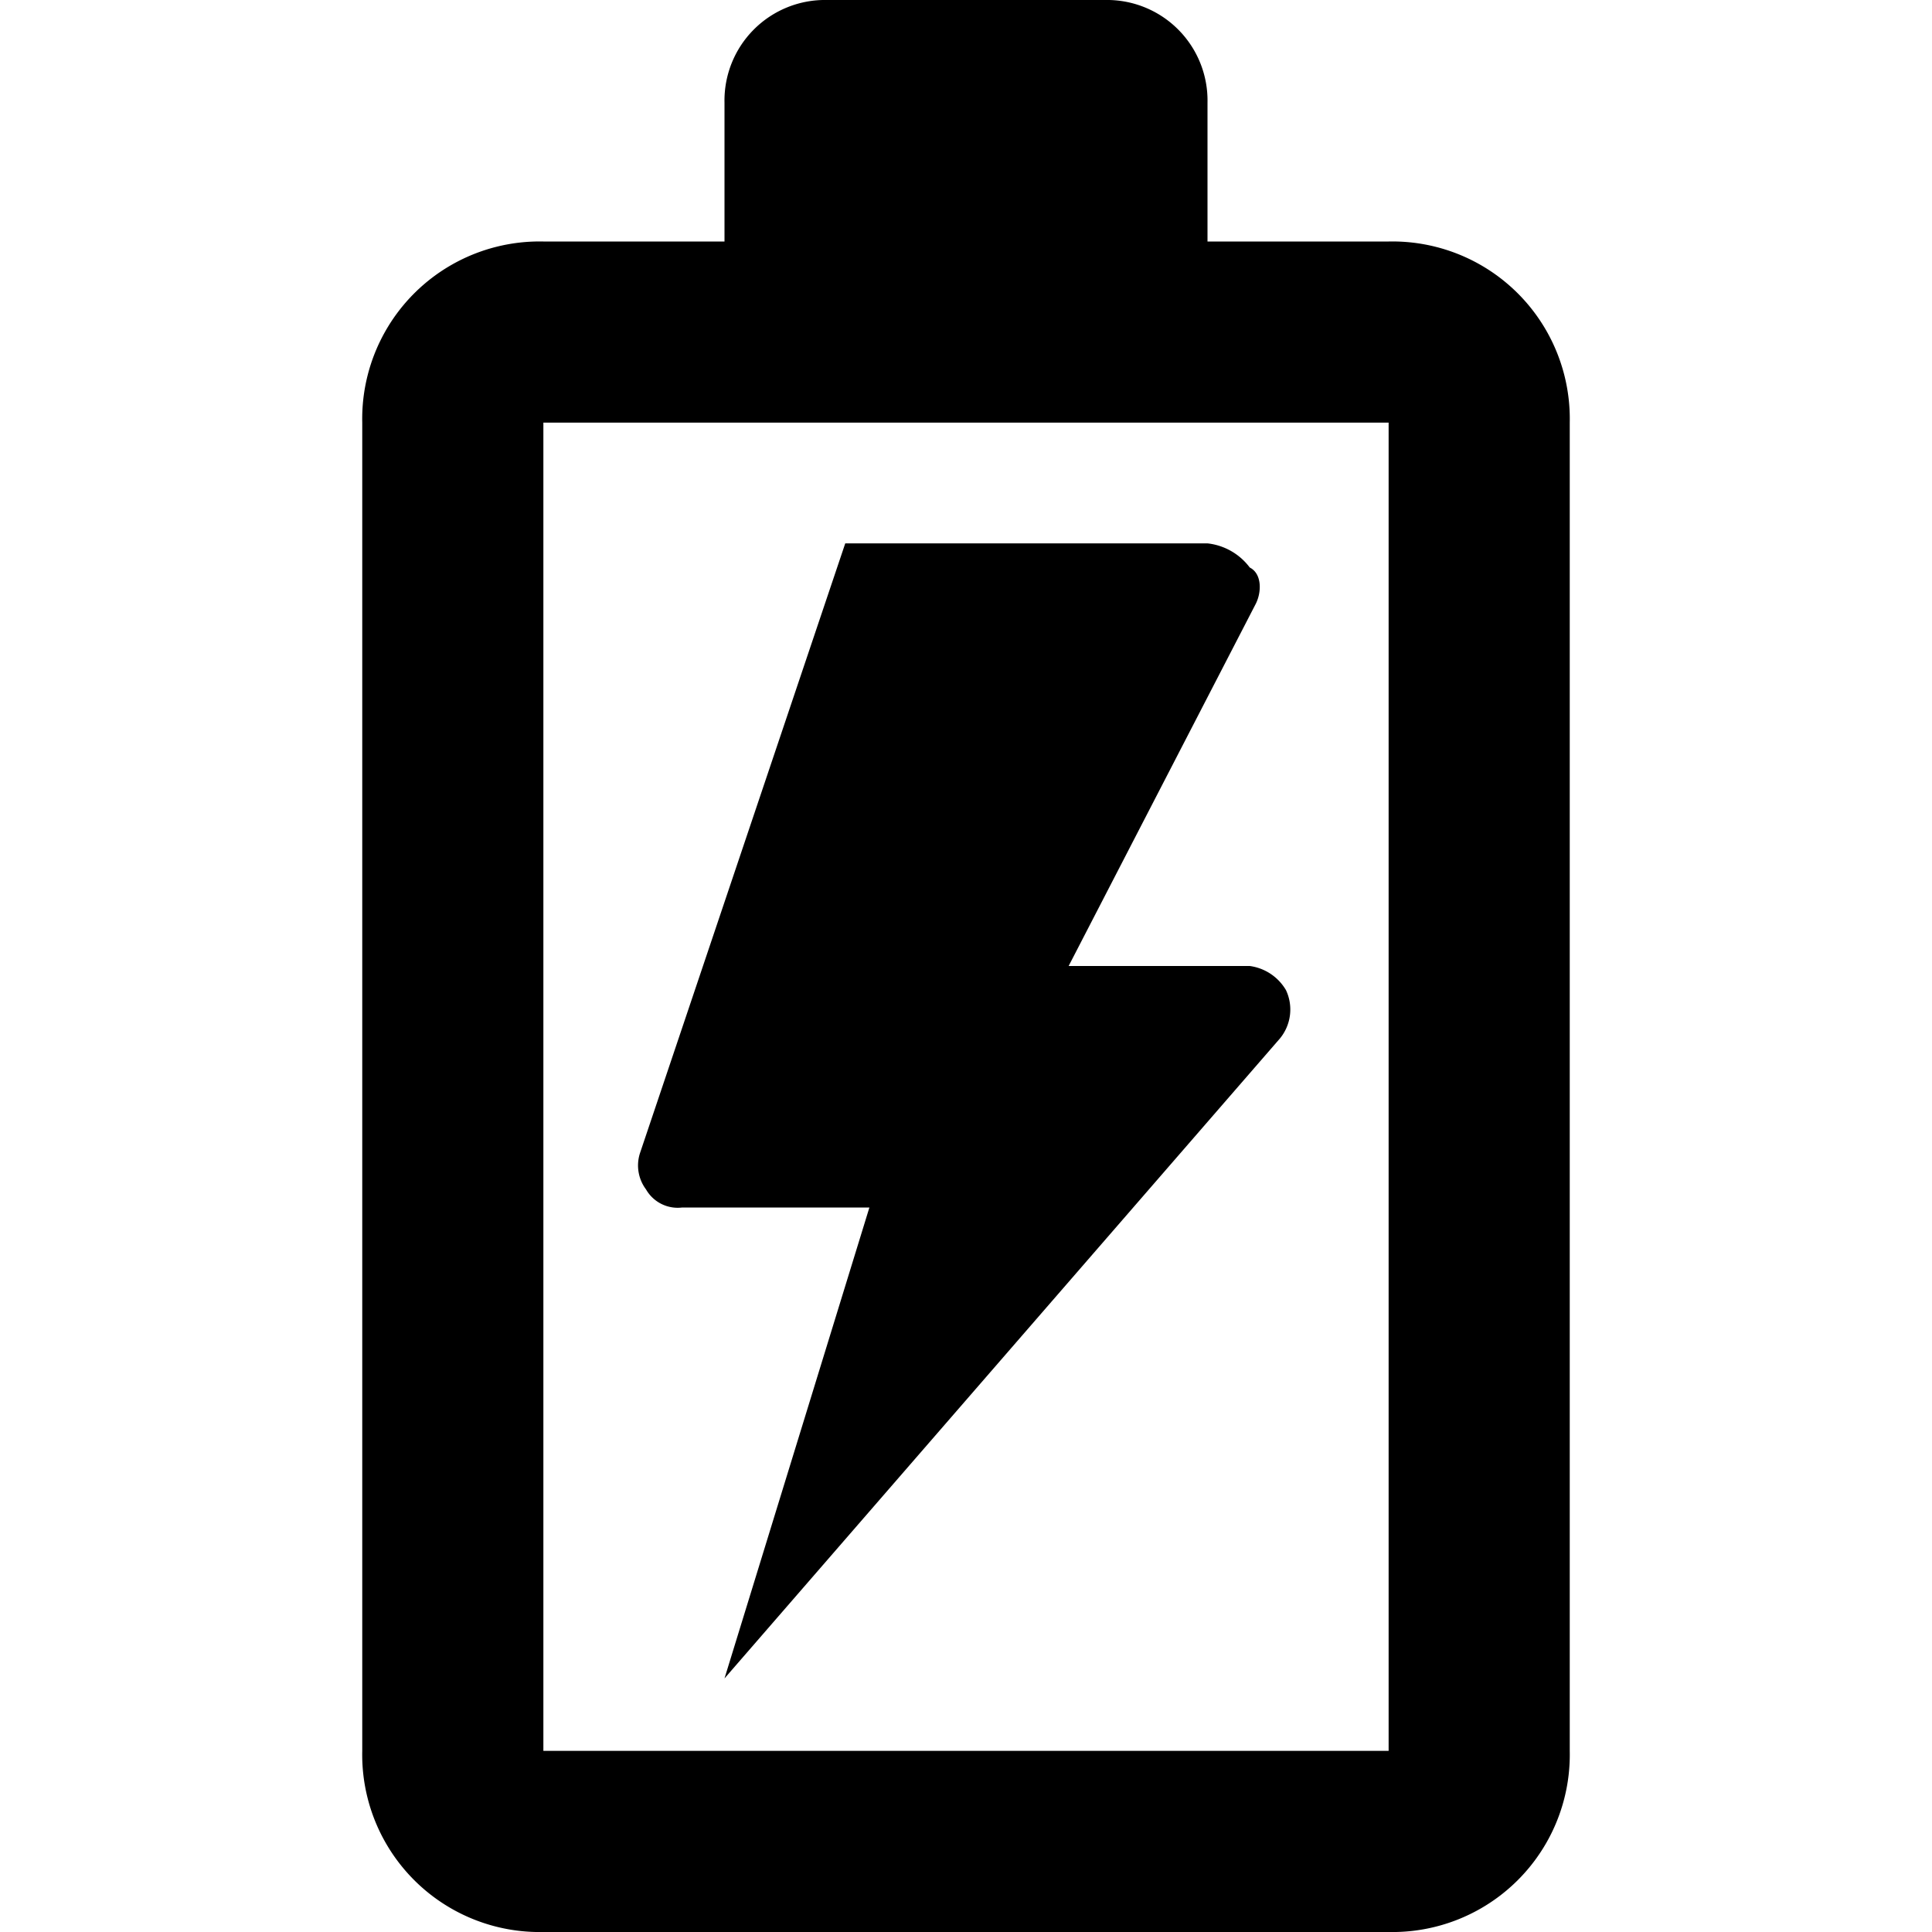 <svg xmlns="http://www.w3.org/2000/svg" width="32" height="32" viewBox="0 0 32 32"><title>icon_battery_charge</title><path d="M23,4H20V1.7A1.665,1.665,0,0,0,18.3,0H13.7A1.665,1.665,0,0,0,12,1.7V4H9A2.938,2.938,0,0,0,6,7V29a2.938,2.938,0,0,0,3,3H23a2.938,2.938,0,0,0,3-3V7A2.938,2.938,0,0,0,23,4Zm0,25H9V7H23Z"/><path d="M10.6,19.1a.661.661,0,0,0,.1.6.605.605,0,0,0,.6.3h3.1L12,27.8l9.2-10.6a.755.755,0,0,0,.1-.8.822.822,0,0,0-.6-.4h-3l3.1-6c.1-.2.1-.5-.1-.6A1.012,1.012,0,0,0,20,9H14Z"/></svg>